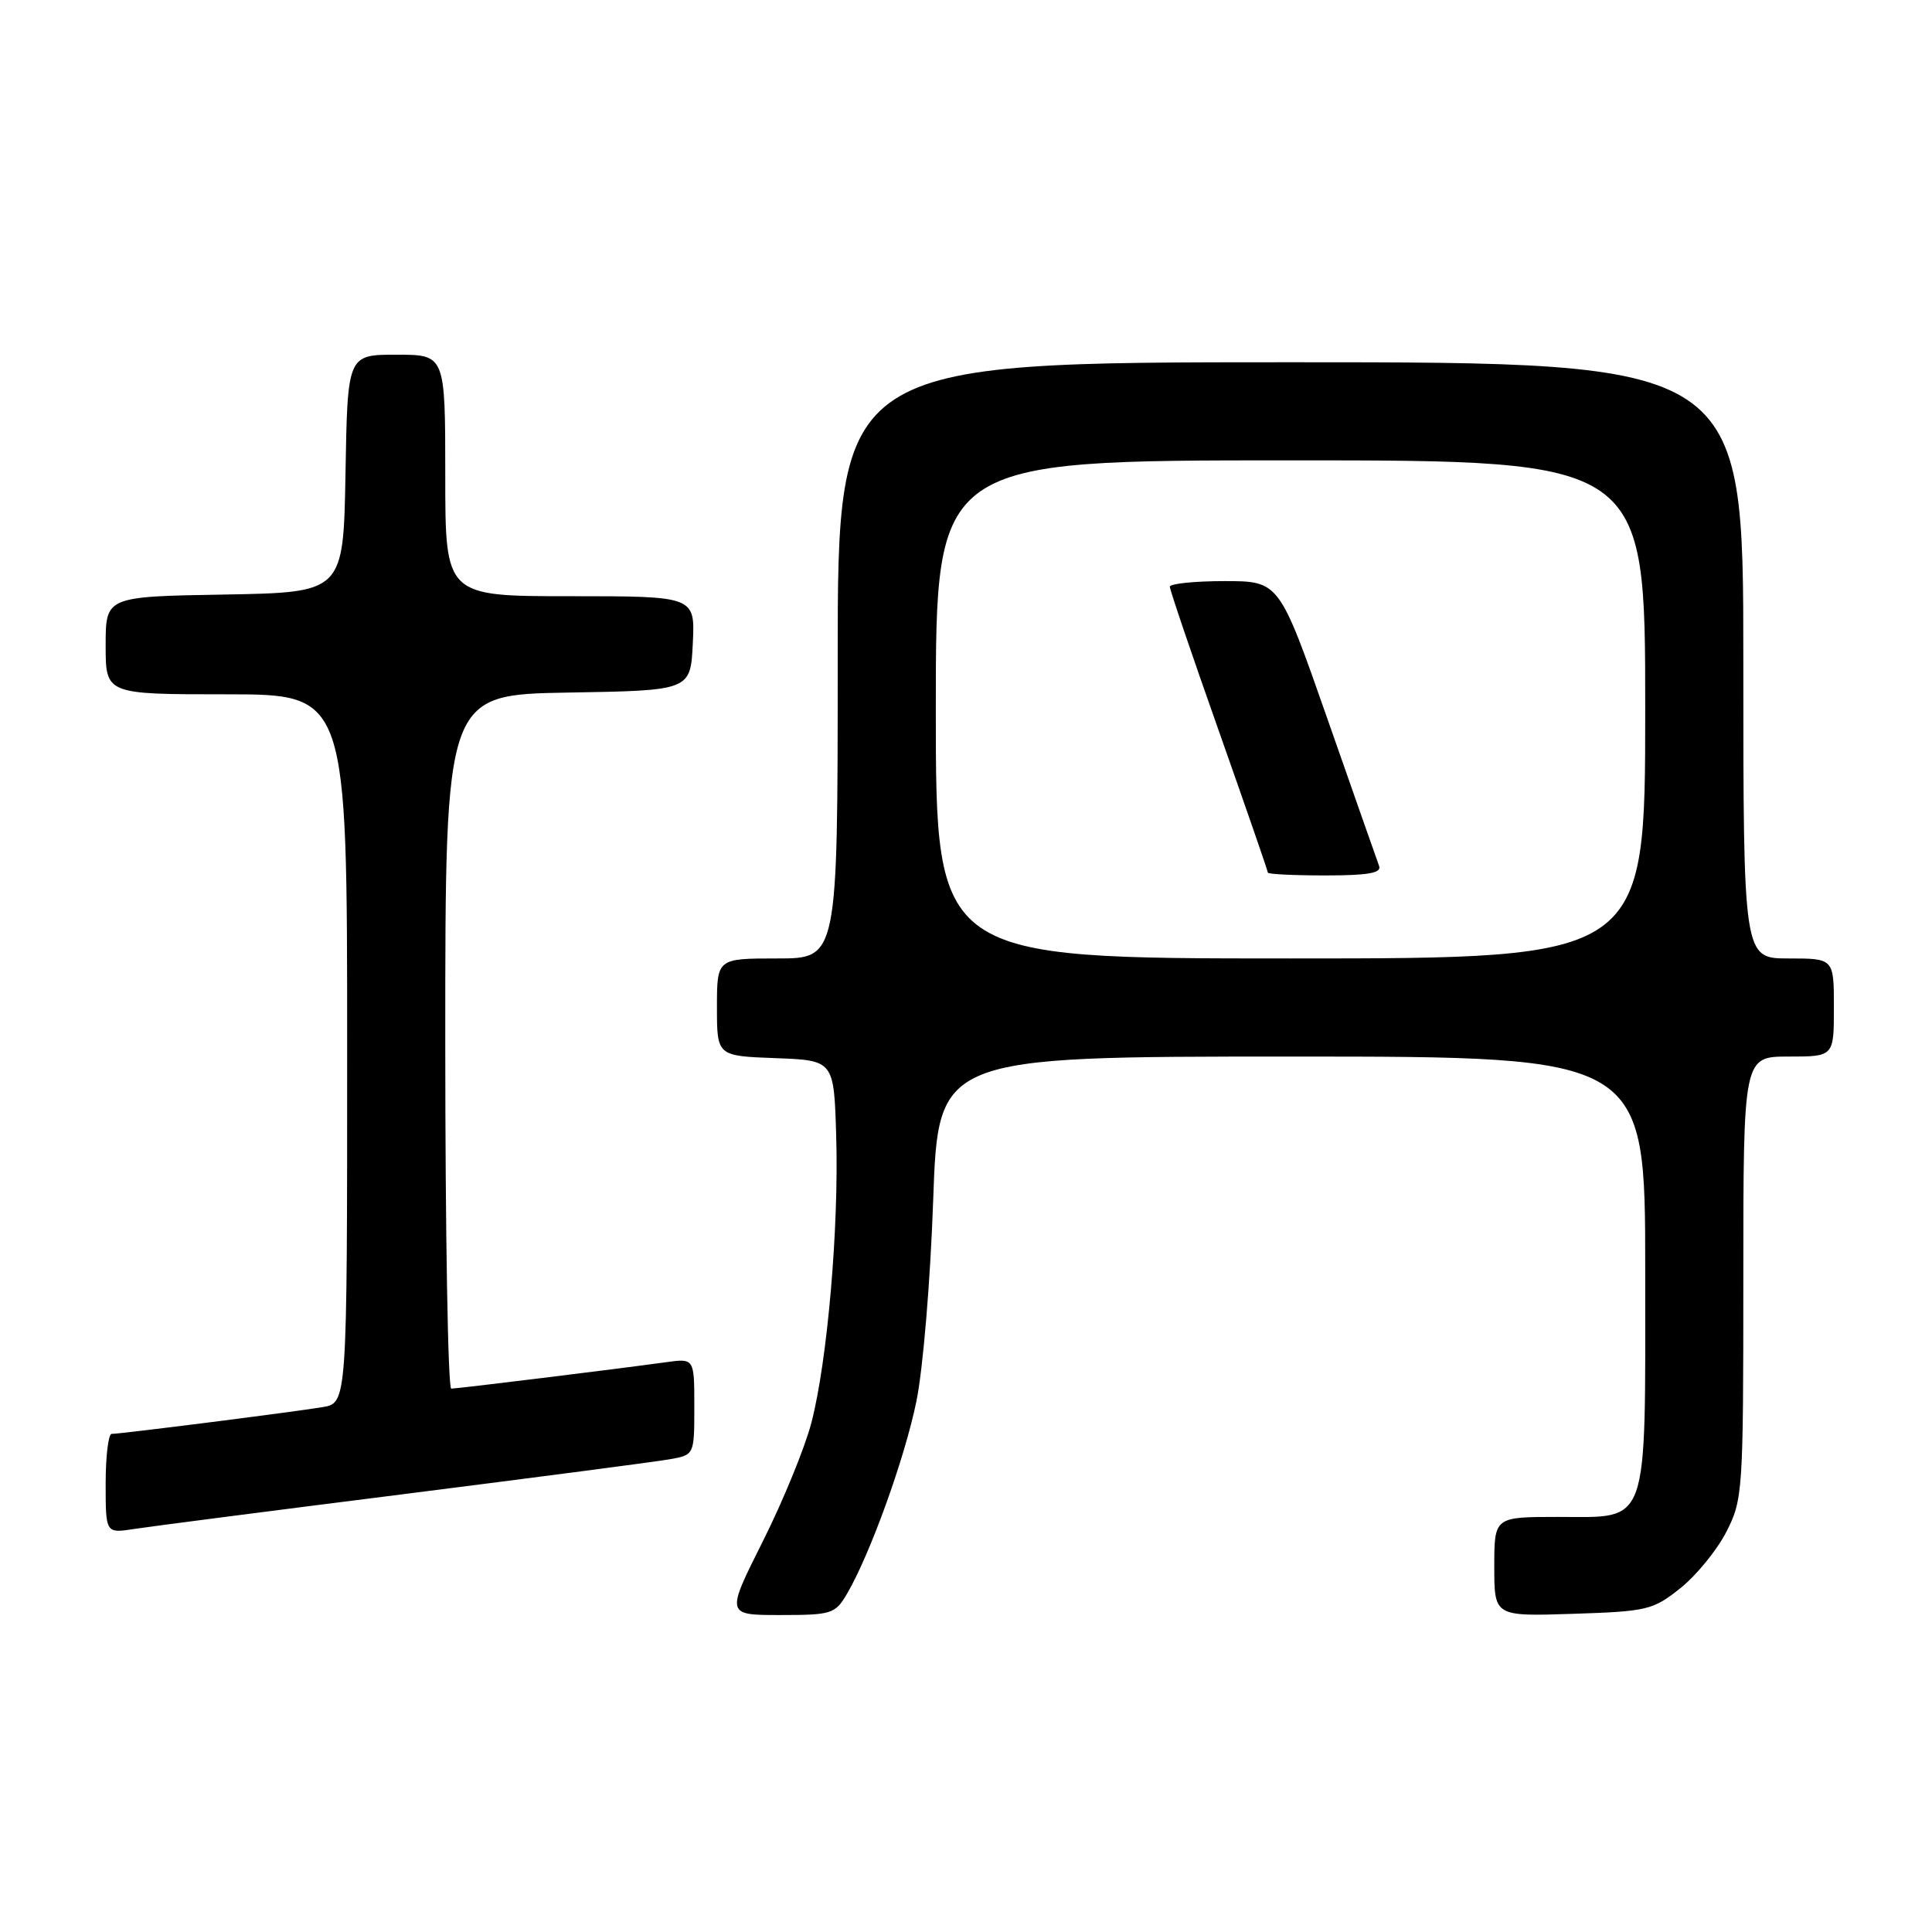 <?xml version="1.0" encoding="UTF-8" standalone="no"?>
<!DOCTYPE svg PUBLIC "-//W3C//DTD SVG 1.1//EN" "http://www.w3.org/Graphics/SVG/1.1/DTD/svg11.dtd" >
<svg xmlns="http://www.w3.org/2000/svg" xmlns:xlink="http://www.w3.org/1999/xlink" version="1.1" viewBox="0 0 256 256">
 <g >
 <path fill="currentColor"
d=" M 112.20 211.24 C 115.24 206.09 119.85 193.35 121.42 185.72 C 122.30 181.48 123.28 169.72 123.65 159.07 C 124.32 140.00 124.32 140.00 171.16 140.00 C 218.00 140.00 218.00 140.00 218.00 168.28 C 218.00 202.81 218.64 201.00 206.44 201.00 C 198.00 201.00 198.00 201.00 198.00 207.59 C 198.00 214.18 198.00 214.18 208.41 213.84 C 218.28 213.52 219.02 213.34 222.66 210.44 C 224.77 208.76 227.51 205.40 228.75 202.98 C 230.93 198.71 231.00 197.69 231.00 169.29 C 231.00 140.00 231.00 140.00 237.00 140.00 C 243.00 140.00 243.00 140.00 243.00 133.50 C 243.00 127.00 243.00 127.00 237.00 127.00 C 231.00 127.00 231.00 127.00 231.00 87.50 C 231.00 48.00 231.00 48.00 171.00 48.00 C 111.00 48.00 111.00 48.00 111.00 87.50 C 111.00 127.00 111.00 127.00 103.00 127.00 C 95.00 127.00 95.00 127.00 95.00 133.46 C 95.00 139.92 95.00 139.92 102.75 140.21 C 110.50 140.50 110.50 140.50 110.80 150.50 C 111.17 162.60 109.64 180.32 107.52 188.50 C 106.66 191.80 103.76 198.89 101.07 204.25 C 96.18 214.00 96.18 214.00 103.38 214.00 C 110.17 214.00 110.66 213.85 112.20 211.24 Z  M 53.50 197.98 C 71.10 195.75 86.96 193.68 88.75 193.36 C 92.00 192.78 92.00 192.78 92.00 186.38 C 92.00 179.98 92.00 179.98 88.25 180.50 C 81.82 181.39 60.62 184.00 59.79 184.00 C 59.36 184.00 59.00 163.31 59.00 138.02 C 59.00 92.05 59.00 92.05 75.25 91.77 C 91.50 91.50 91.50 91.50 91.80 85.25 C 92.10 79.00 92.10 79.00 75.55 79.00 C 59.00 79.00 59.00 79.00 59.00 63.00 C 59.00 47.00 59.00 47.00 52.53 47.00 C 46.05 47.00 46.05 47.00 45.78 62.75 C 45.50 78.50 45.50 78.50 29.75 78.78 C 14.00 79.05 14.00 79.05 14.00 85.53 C 14.00 92.00 14.00 92.00 30.00 92.00 C 46.00 92.00 46.00 92.00 46.00 138.95 C 46.00 185.91 46.00 185.91 42.75 186.45 C 39.00 187.08 15.98 190.00 14.79 190.00 C 14.36 190.00 14.00 192.96 14.00 196.59 C 14.00 203.18 14.00 203.18 17.75 202.60 C 19.81 202.28 35.90 200.20 53.50 197.98 Z  M 124.00 94.00 C 124.00 61.00 124.00 61.00 171.00 61.00 C 218.00 61.00 218.00 61.00 218.00 94.00 C 218.00 127.00 218.00 127.00 171.00 127.00 C 124.00 127.00 124.00 127.00 124.00 94.00 Z  M 182.74 114.75 C 182.49 114.06 179.40 105.29 175.89 95.25 C 169.50 77.00 169.50 77.00 162.25 77.00 C 158.26 77.00 155.00 77.34 155.01 77.75 C 155.01 78.16 157.93 86.77 161.51 96.88 C 165.08 106.99 168.00 115.43 168.00 115.63 C 168.00 115.83 171.42 116.00 175.61 116.00 C 181.28 116.00 183.09 115.68 182.74 114.75 Z "/>
</g>
</svg>